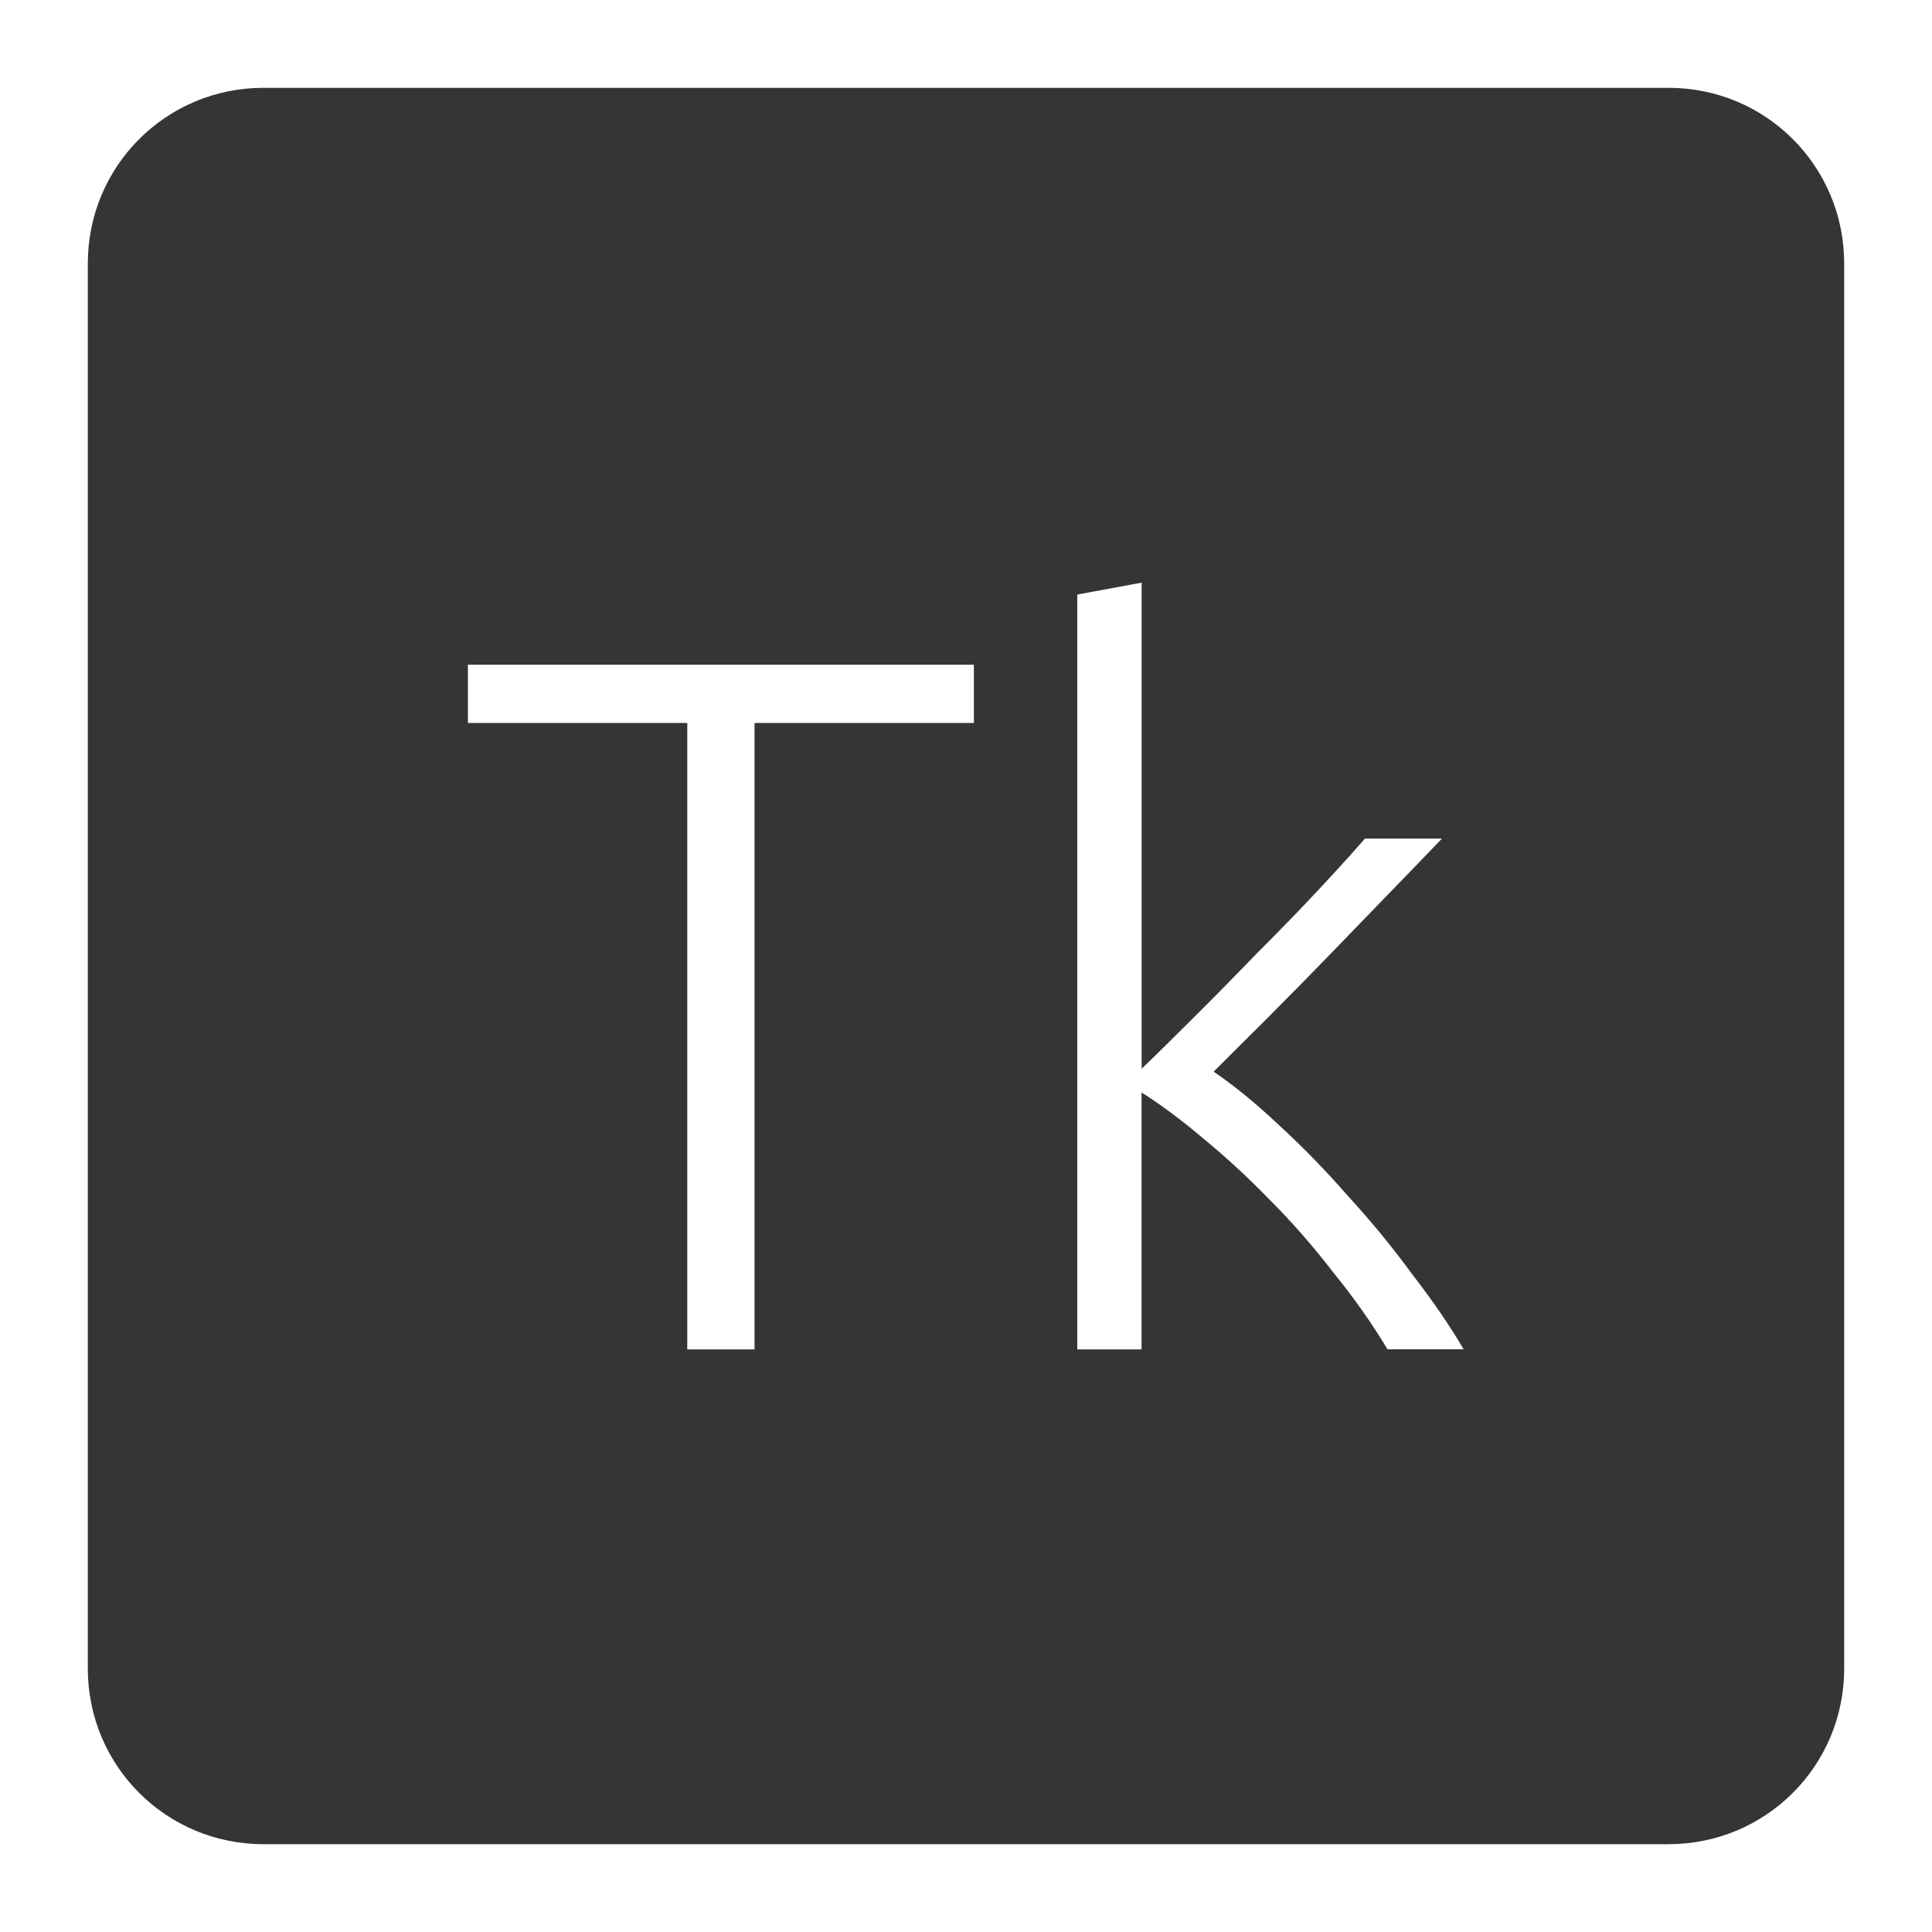 <svg xmlns="http://www.w3.org/2000/svg" viewBox="0 0 22 22">
 <path d="m 3 1 c -1.108 0 -2 0.892 -2 2 l 0 16 c 0 1.108 0.892 2 2 2 l 16 0 c 1.108 0 2 -0.892 2 -2 l 0 -16 c 0 -1.108 -0.892 -2 -2 -2 l -16 0 z m 10 5.635 l 0 5.535 c 0.188 -0.18 0.396 -0.387 0.629 -0.619 c 0.233 -0.232 0.465 -0.469 0.697 -0.709 c 0.24 -0.24 0.466 -0.472 0.676 -0.697 c 0.21 -0.225 0.391 -0.423 0.541 -0.596 l 0.877 0 c -0.172 0.18 -0.368 0.382 -0.586 0.607 c -0.218 0.225 -0.446 0.461 -0.686 0.709 c -0.233 0.24 -0.465 0.476 -0.697 0.709 l -0.631 0.629 c 0.232 0.158 0.48 0.36 0.742 0.607 c 0.27 0.248 0.534 0.518 0.789 0.811 c 0.262 0.285 0.505 0.581 0.73 0.889 c 0.232 0.3 0.428 0.585 0.586 0.855 l -0.867 0 c -0.18 -0.3 -0.387 -0.592 -0.619 -0.877 c -0.225 -0.293 -0.464 -0.567 -0.719 -0.822 c -0.247 -0.255 -0.499 -0.487 -0.754 -0.697 c -0.248 -0.21 -0.484 -0.387 -0.709 -0.529 l 0 2.926 l -0.732 0 l 0 -8.596 l 0.732 -0.135 z m -7.672 0.934 l 5.762 0 l 0 0.664 l -2.498 0 l 0 7.133 l -0.766 0 l 0 -7.133 l -2.498 0 l 0 -0.664 z" style="fill:#353535;fill-opacity:1"/>
</svg>
